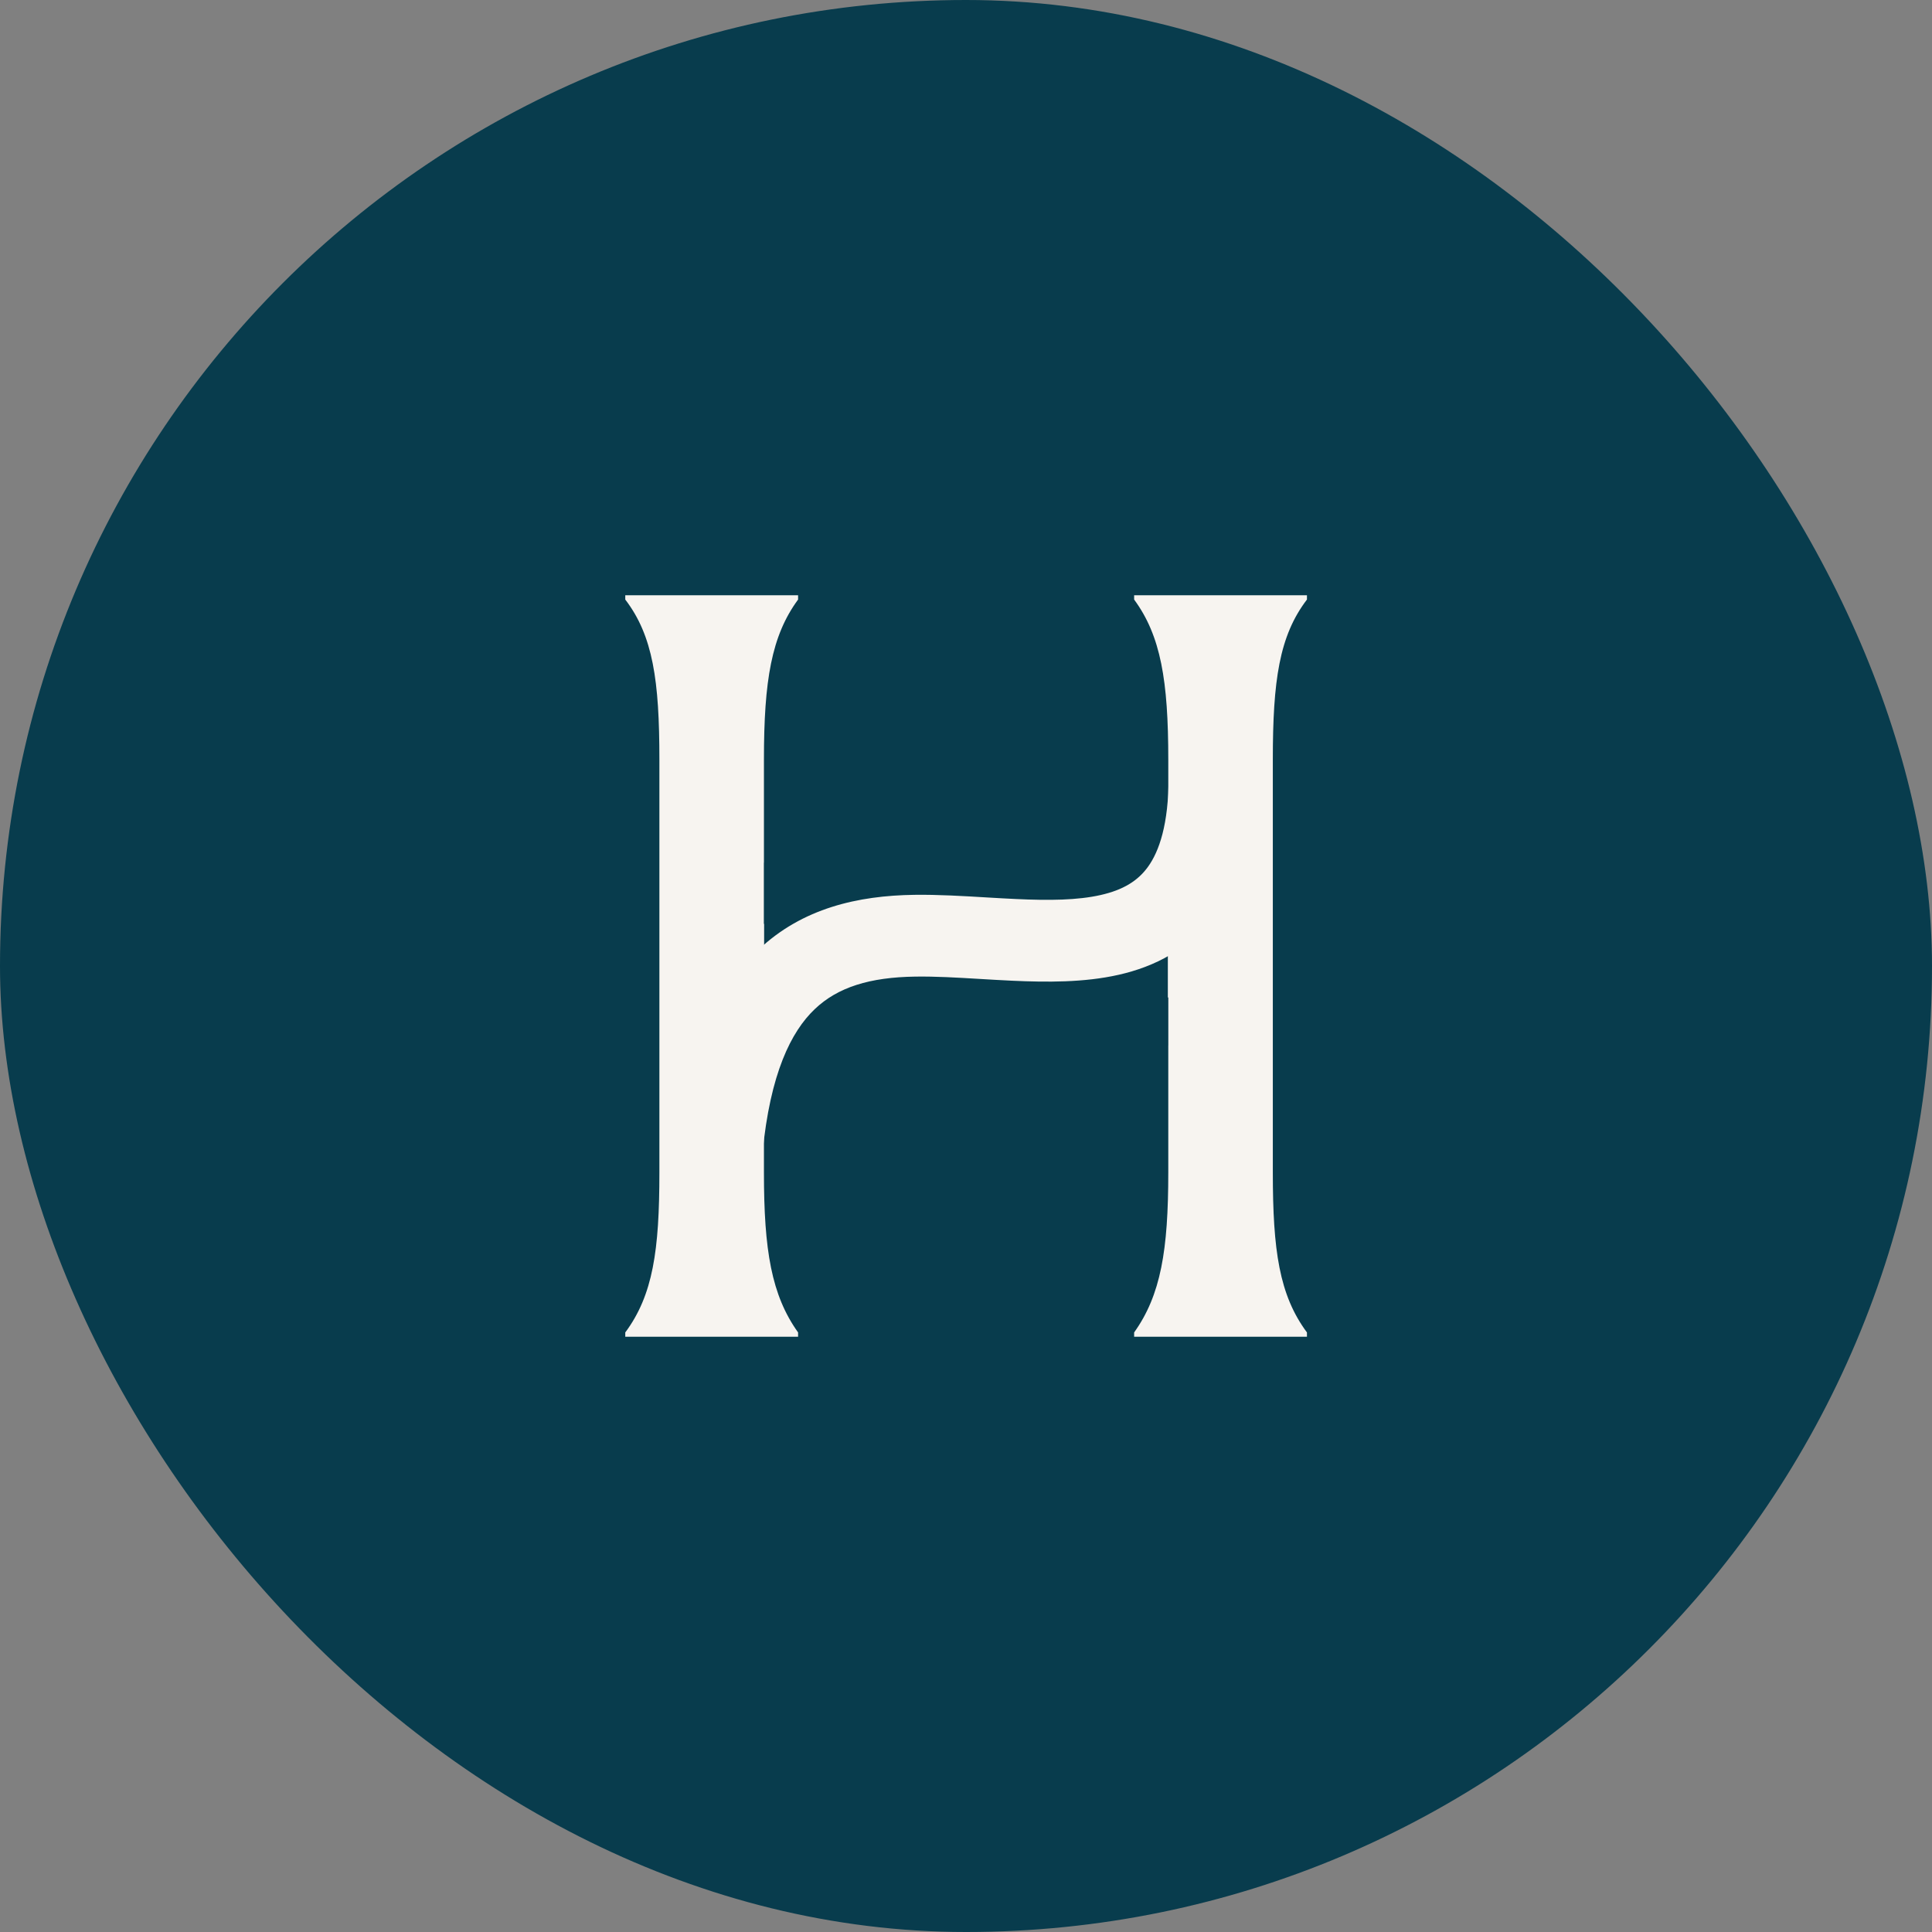 <svg xmlns="http://www.w3.org/2000/svg" fill="none" viewBox="0 0 80 80">
  <rect x="0" y="0" width="80" height="80" fill="#808080" stroke="none"/>
  <rect width="80" height="80" fill="#083C4D" rx="40"/>
  <path fill="#F7F4F0" d="M54.118 24.65v.176c-1.148 1.502-1.413 3.357-1.413 6.626v17.096c0 3.224.265 5.08 1.413 6.626v.177h-7.156v-.177c1.104-1.546 1.414-3.401 1.414-6.626v-7.245H31.633v7.245c0 3.224.31 5.08 1.414 6.626v.177h-7.156v-.177c1.148-1.546 1.413-3.401 1.413-6.626V31.452c0-3.269-.265-5.124-1.413-6.626v-.177h7.156v.177c-1.104 1.502-1.414 3.357-1.414 6.626v6.803h16.743v-6.803c0-3.269-.31-5.124-1.414-6.626v-.177h7.156Z"/>
  <path fill="#083C4D" d="M31.641 35.722h16.717v7.573H31.641z"/>
  <path fill="#F7F4F0" fill-rule="evenodd" d="M40.542 40.534c-.933-.056-1.793-.107-2.638-.095-1.883.026-3.216.437-4.17 1.35-.976.93-1.842 2.659-2.16 5.953l-3.37-.325c.356-3.695 1.387-6.354 3.19-8.077 1.824-1.743 4.15-2.254 6.462-2.287.974-.014 2.041.05 3.037.11.41.024.809.047 1.184.064 1.372.064 2.538.051 3.498-.166.916-.207 1.535-.575 1.964-1.173.454-.632.852-1.741.852-3.733h3.386c0 2.395-.472 4.294-1.487 5.708-1.04 1.449-2.488 2.166-3.968 2.501-1.436.325-2.993.31-4.4.246-.481-.022-.939-.05-1.38-.076Z" clip-rule="evenodd"/>
</svg>
